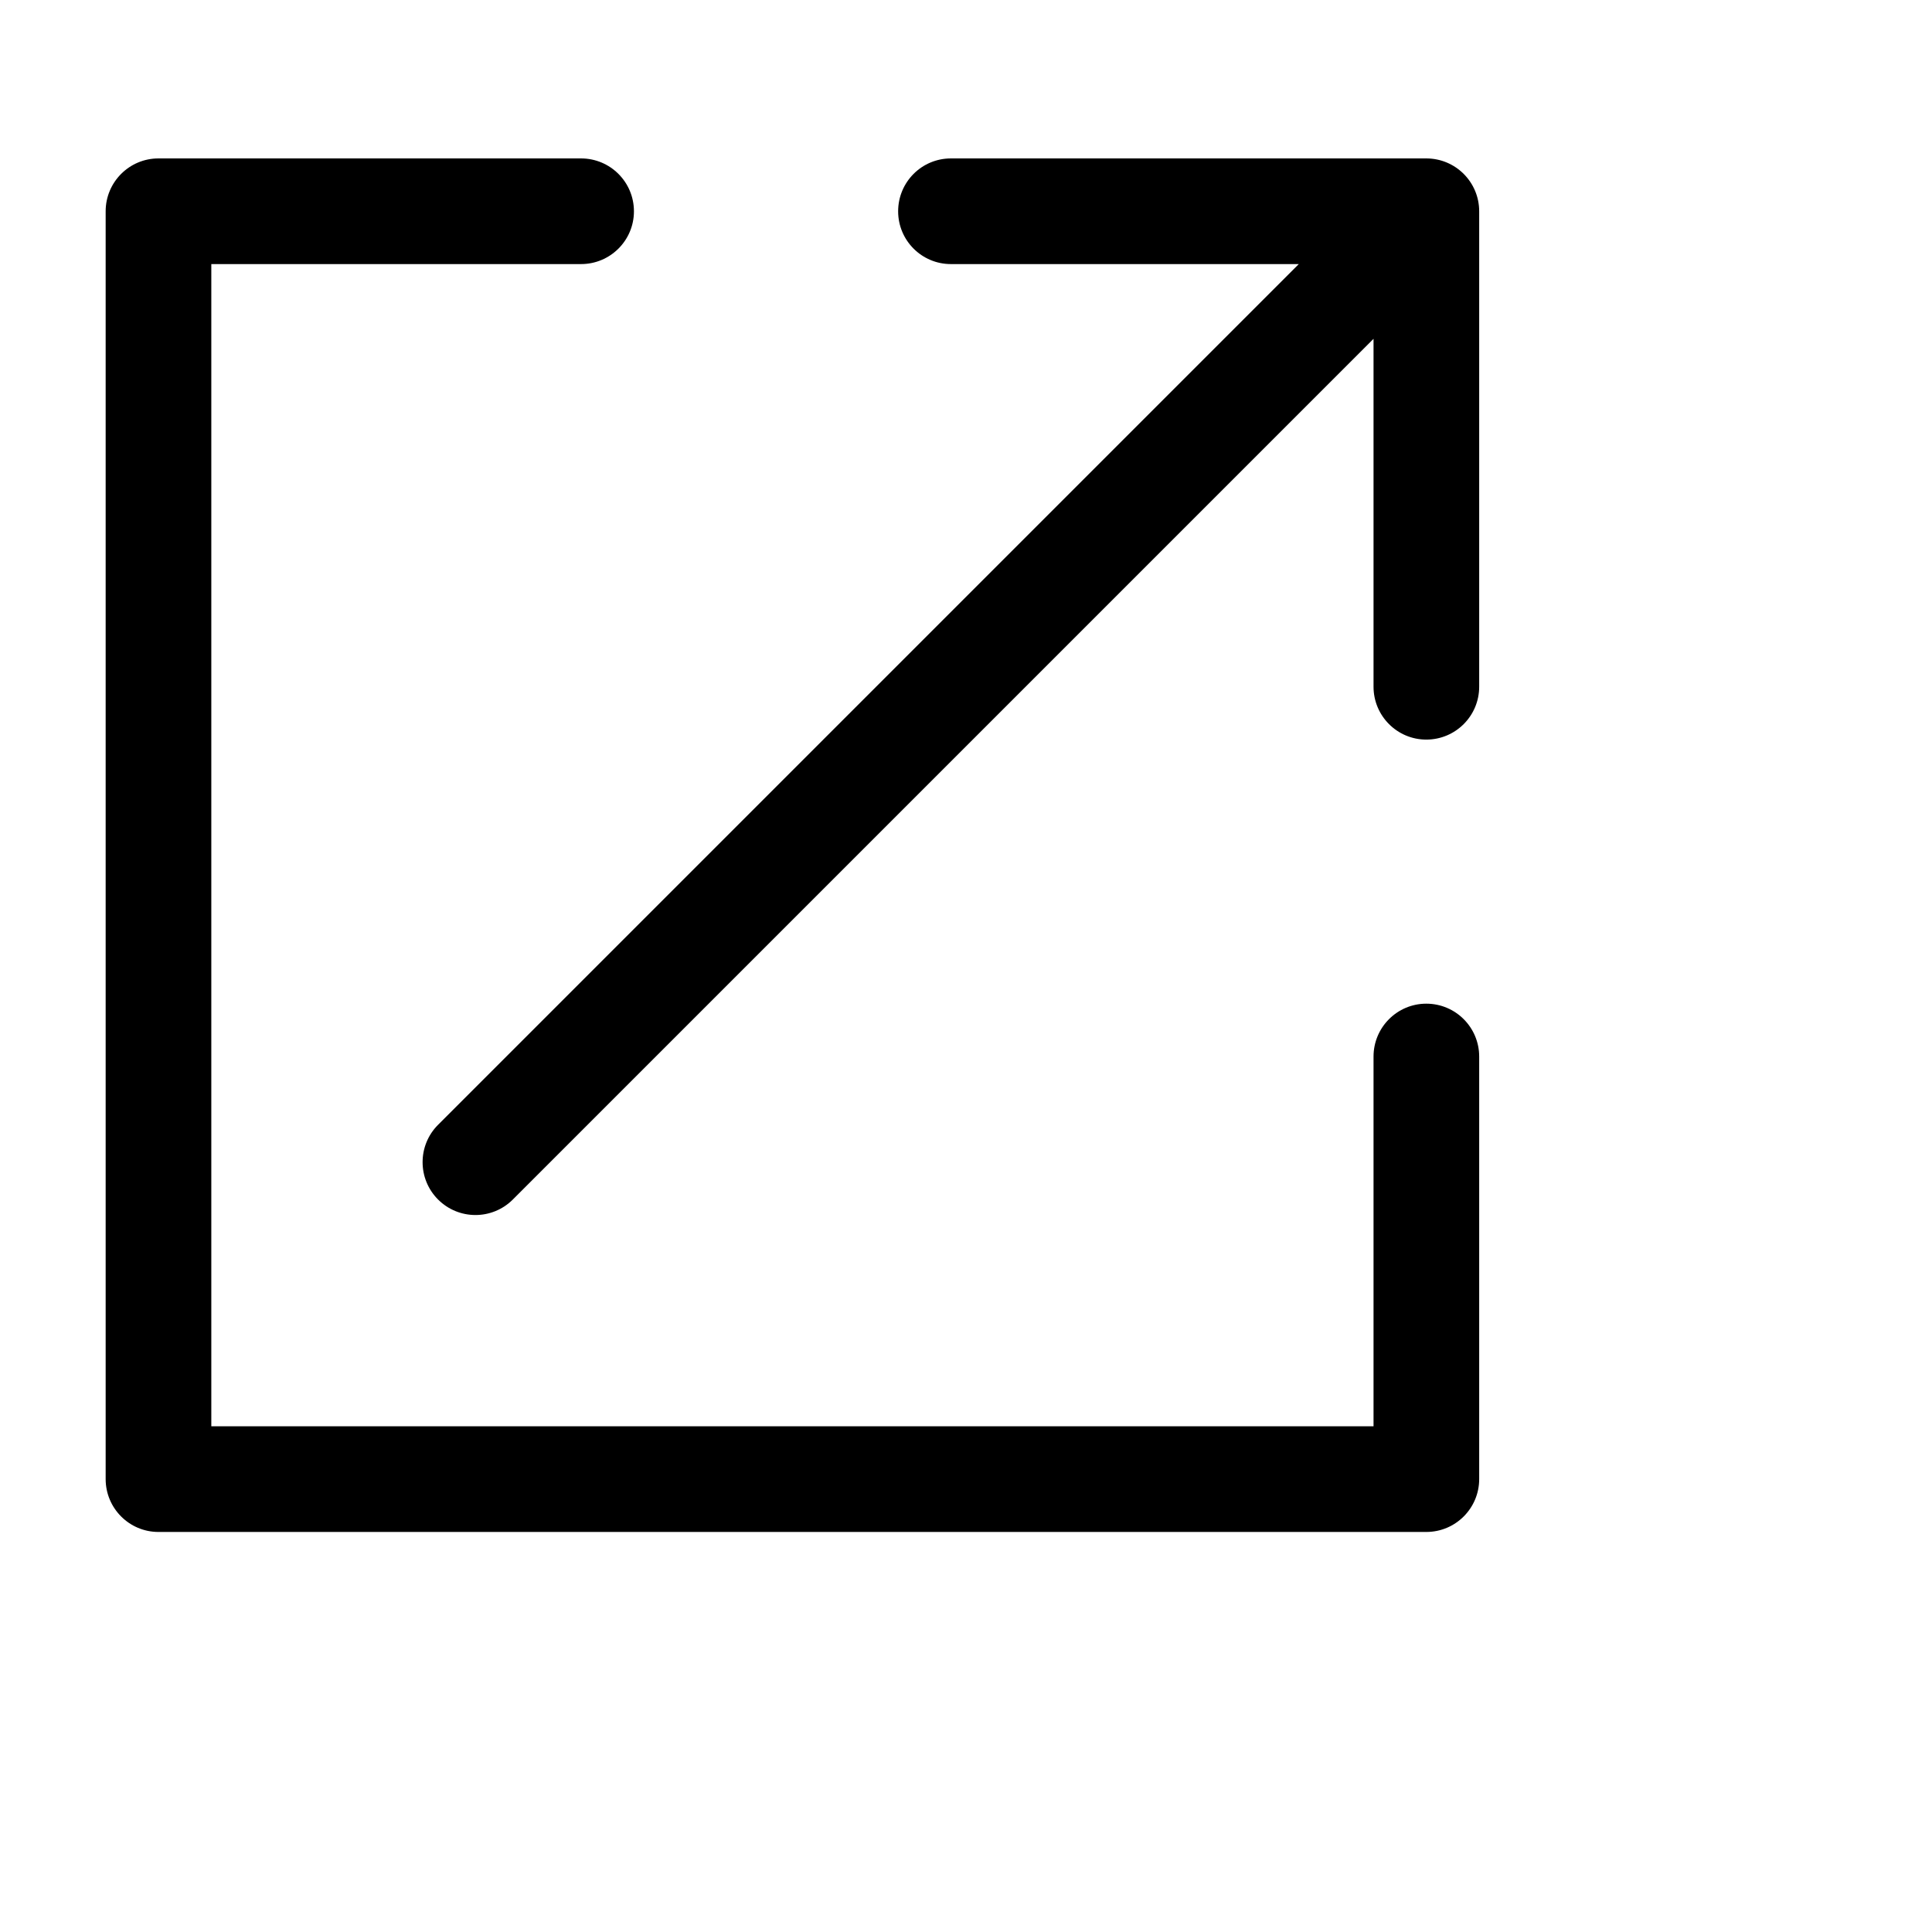 <svg xmlns="http://www.w3.org/2000/svg" width="16" height="16" viewBox="0 0 16 16">
<path d="M1.312 1.312H4.812C5.054 1.312 5.25 1.508 5.25 1.75C5.25 1.991 5.054 2.187 4.812 2.187H1.75V11.812H11.375V8.75C11.375 8.508 11.571 8.312 11.812 8.312C12.054 8.312 12.25 8.508 12.25 8.75V12.249C12.25 12.491 12.054 12.687 11.812 12.687H1.312C1.071 12.687 0.875 12.491 0.875 12.249V1.75C0.875 1.508 1.071 1.312 1.312 1.312Z" />
<path d="M7.875 1.312H11.812C12.054 1.312 12.25 1.508 12.25 1.75V5.687C12.25 5.929 12.054 6.125 11.812 6.125C11.571 6.125 11.375 5.929 11.375 5.687V2.806L4.247 9.934C4.076 10.105 3.799 10.105 3.628 9.934C3.457 9.763 3.457 9.486 3.628 9.315L10.756 2.187H7.875C7.633 2.187 7.438 1.991 7.438 1.75C7.438 1.508 7.633 1.312 7.875 1.312Z" />
</svg>